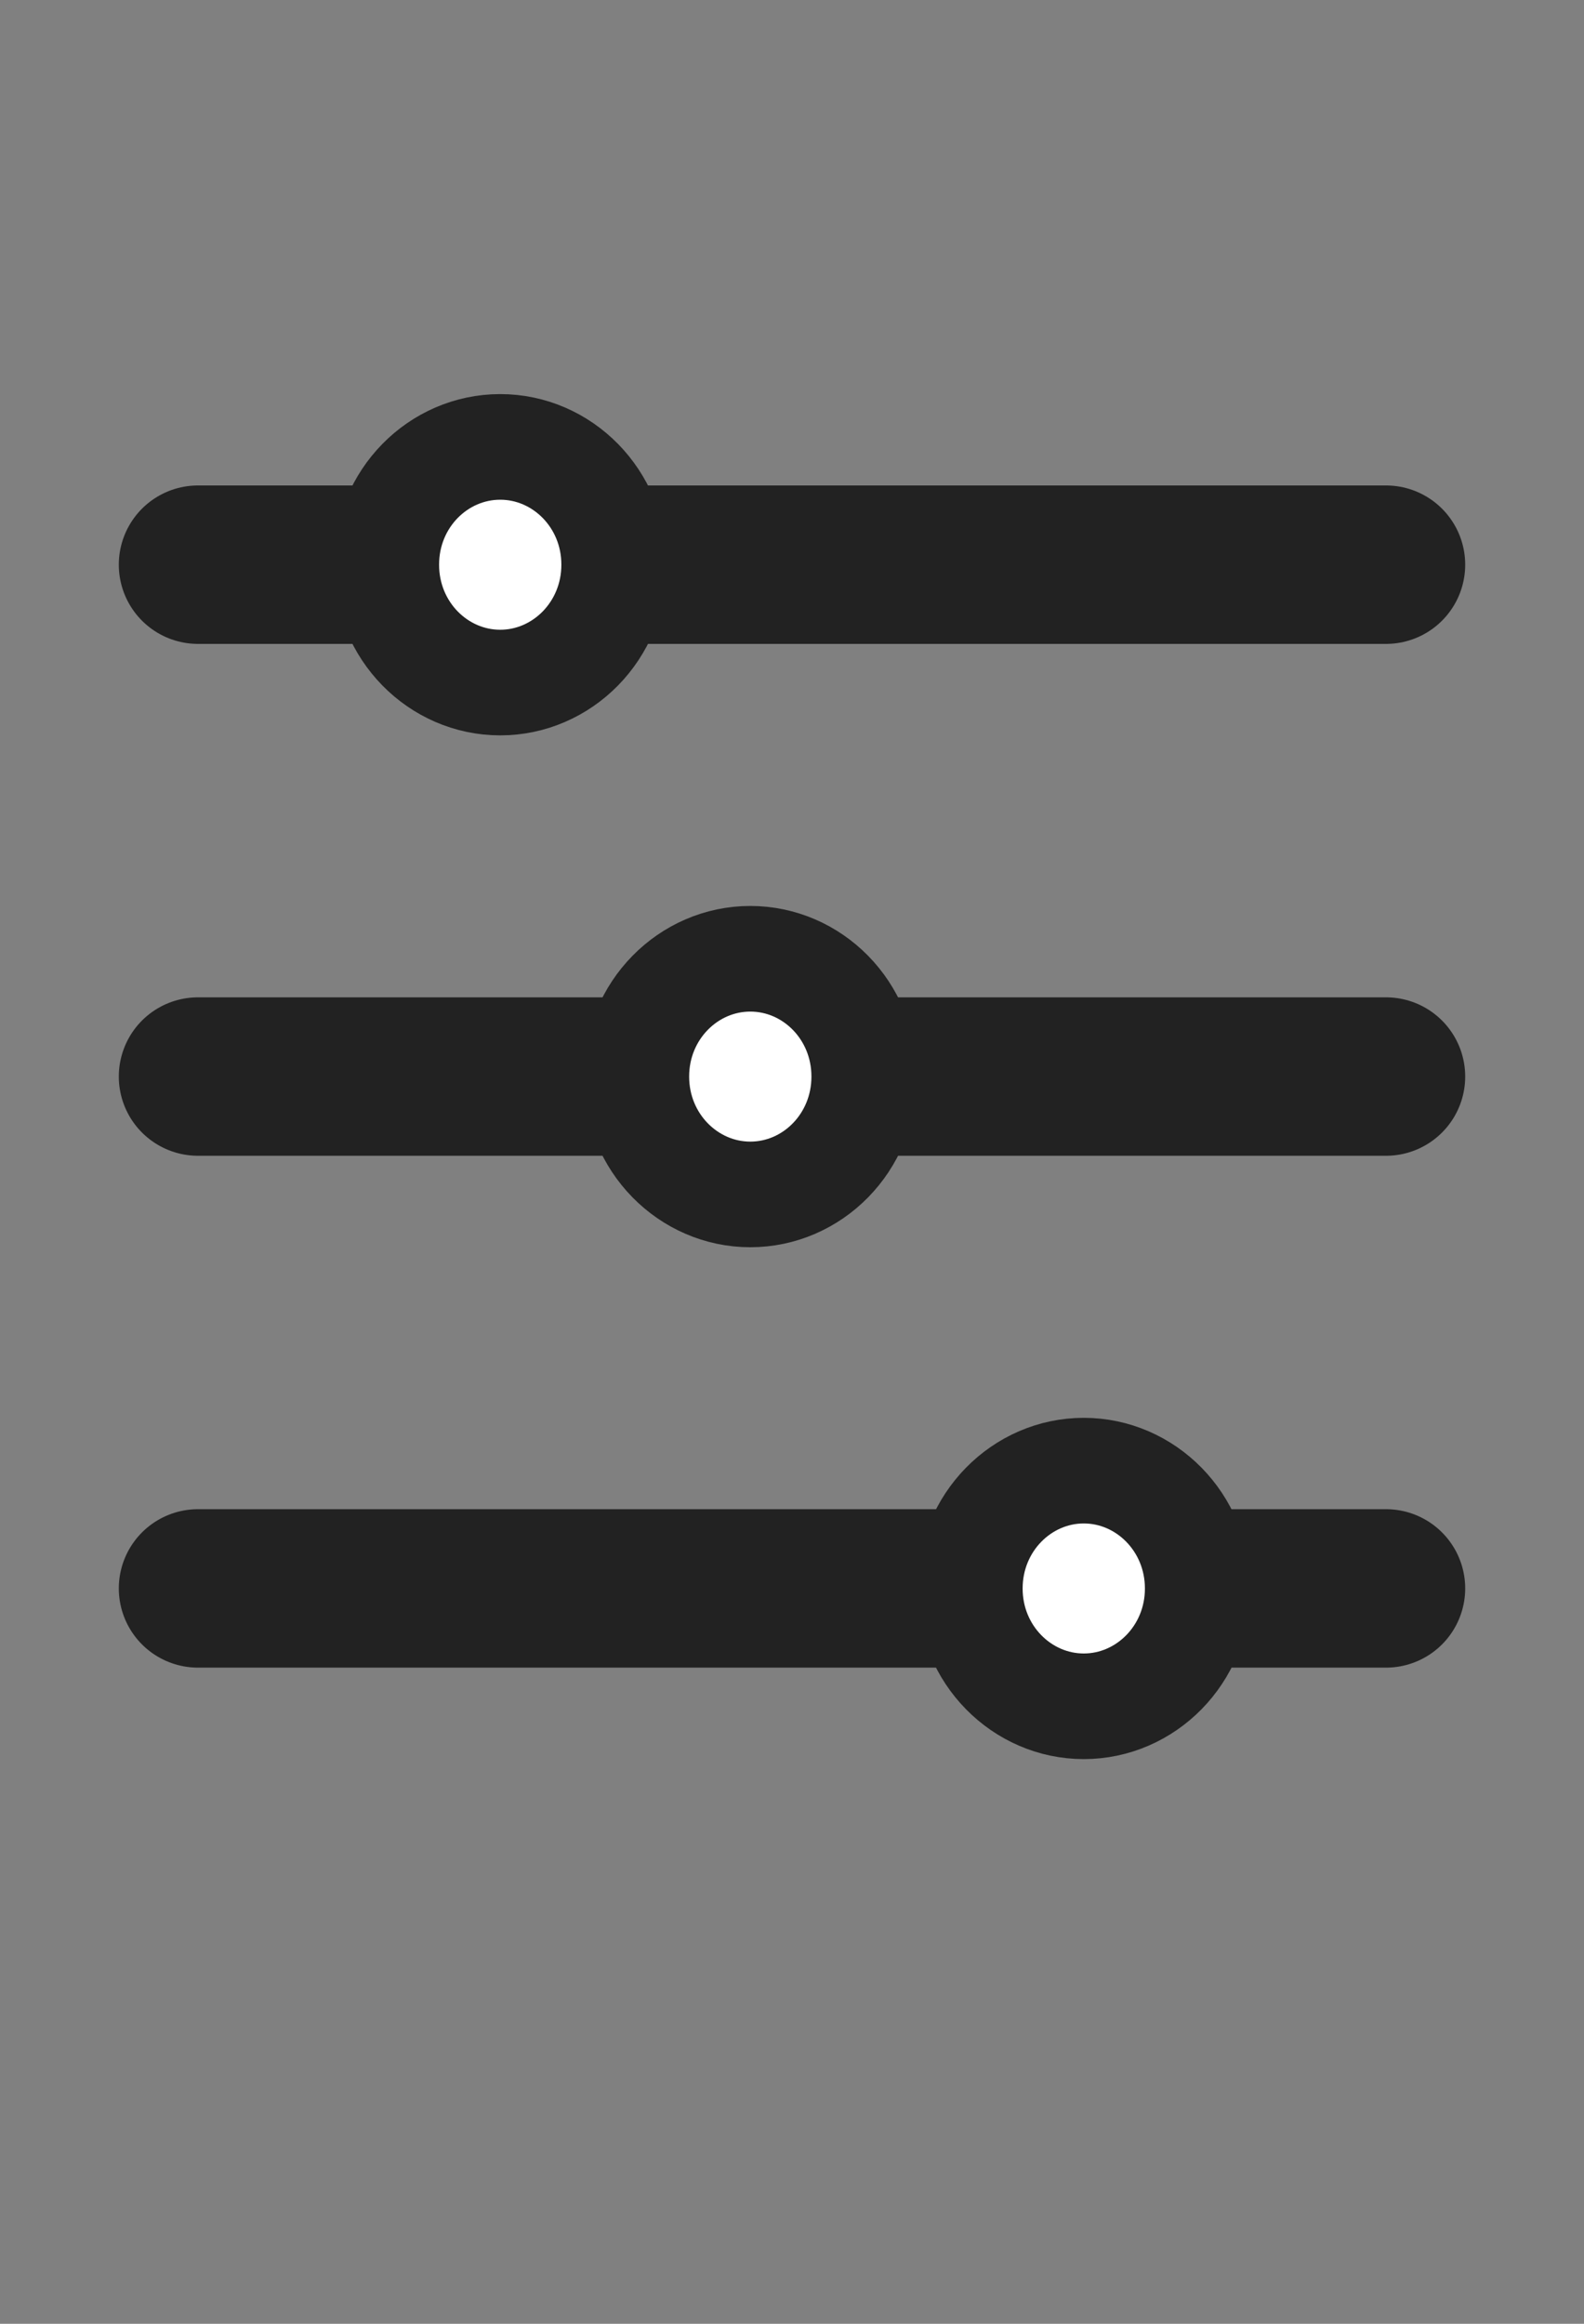 <svg width="15" height="22" viewBox="0 0 15 22" fill="none" xmlns="http://www.w3.org/2000/svg">
<rect x="0" y="0" width="15" height="22" fill="#808080" stroke="none"/>
<path d="M13.125 10.192H1.875" stroke="#222222" stroke-width="1.5" stroke-linecap="round" stroke-linejoin="round"/>
<path d="M13.125 5.346H1.875" stroke="#222222" stroke-width="1.5" stroke-linecap="round" stroke-linejoin="round"/>
<path d="M13.125 15.038H1.875" stroke="#222222" stroke-width="1.5" stroke-linecap="round" stroke-linejoin="round"/>
<path d="M5.816 5.346C5.816 5.973 5.322 6.462 4.737 6.462C4.151 6.462 3.658 5.973 3.658 5.346C3.658 4.719 4.151 4.231 4.737 4.231C5.322 4.231 5.816 4.719 5.816 5.346Z" fill="white" stroke="#222222"/>
<path d="M8.184 10.192C8.184 10.819 7.691 11.308 7.105 11.308C6.52 11.308 6.026 10.819 6.026 10.192C6.026 9.565 6.52 9.077 7.105 9.077C7.691 9.077 8.184 9.565 8.184 10.192Z" fill="white" stroke="#222222"/>
<path d="M11.342 15.039C11.342 15.665 10.848 16.154 10.263 16.154C9.678 16.154 9.184 15.665 9.184 15.039C9.184 14.412 9.678 13.923 10.263 13.923C10.848 13.923 11.342 14.412 11.342 15.039Z" fill="white" stroke="#222222"/>
</svg>
